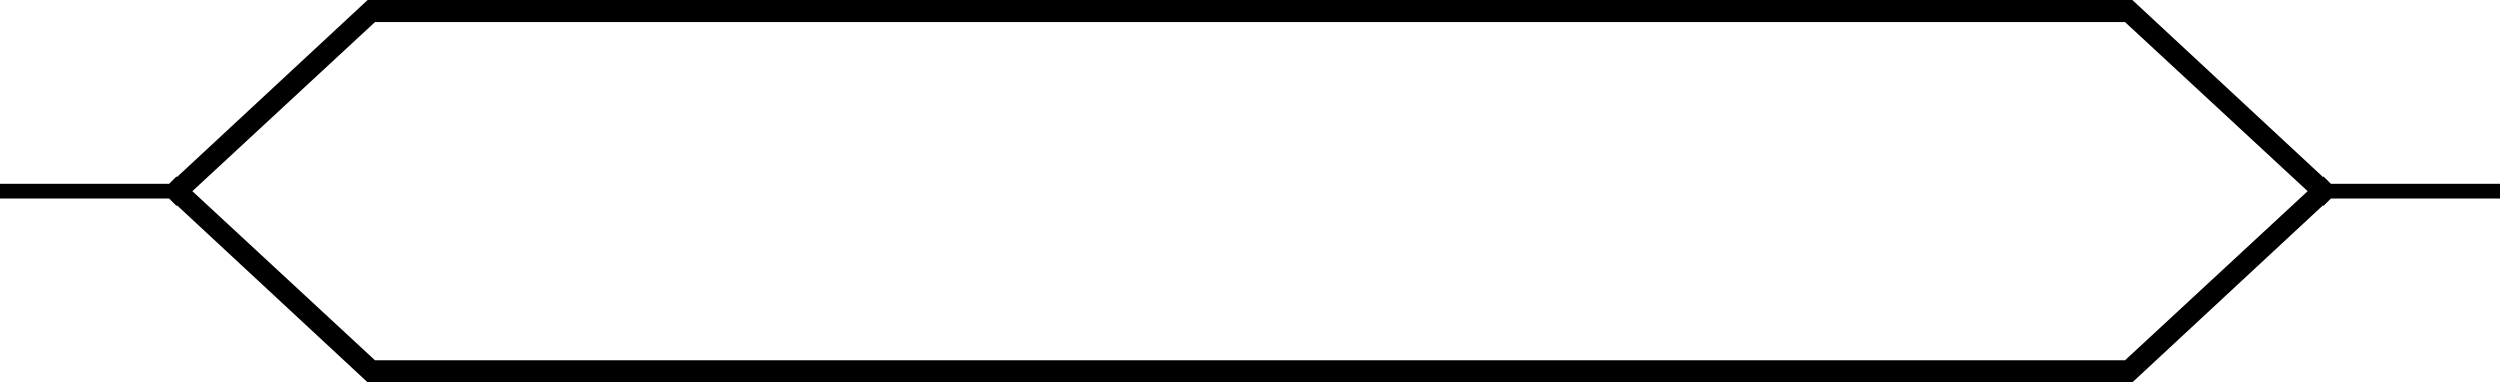 <svg xmlns="http://www.w3.org/2000/svg" viewBox="0 0 340 52">
  <g>
    <g>
      <path d="M317,27l-1,1-.08-.07L290,52H50L24.08,27.93,24,28l-1-1H0V25H23l1-1,.08.07L50,0H290l25.92,24.07L316,24l1,1h23v2ZM289,3H51L26.16,26,51,49H289l24.84-23Z" />
    </g>
  </g>
</svg>
